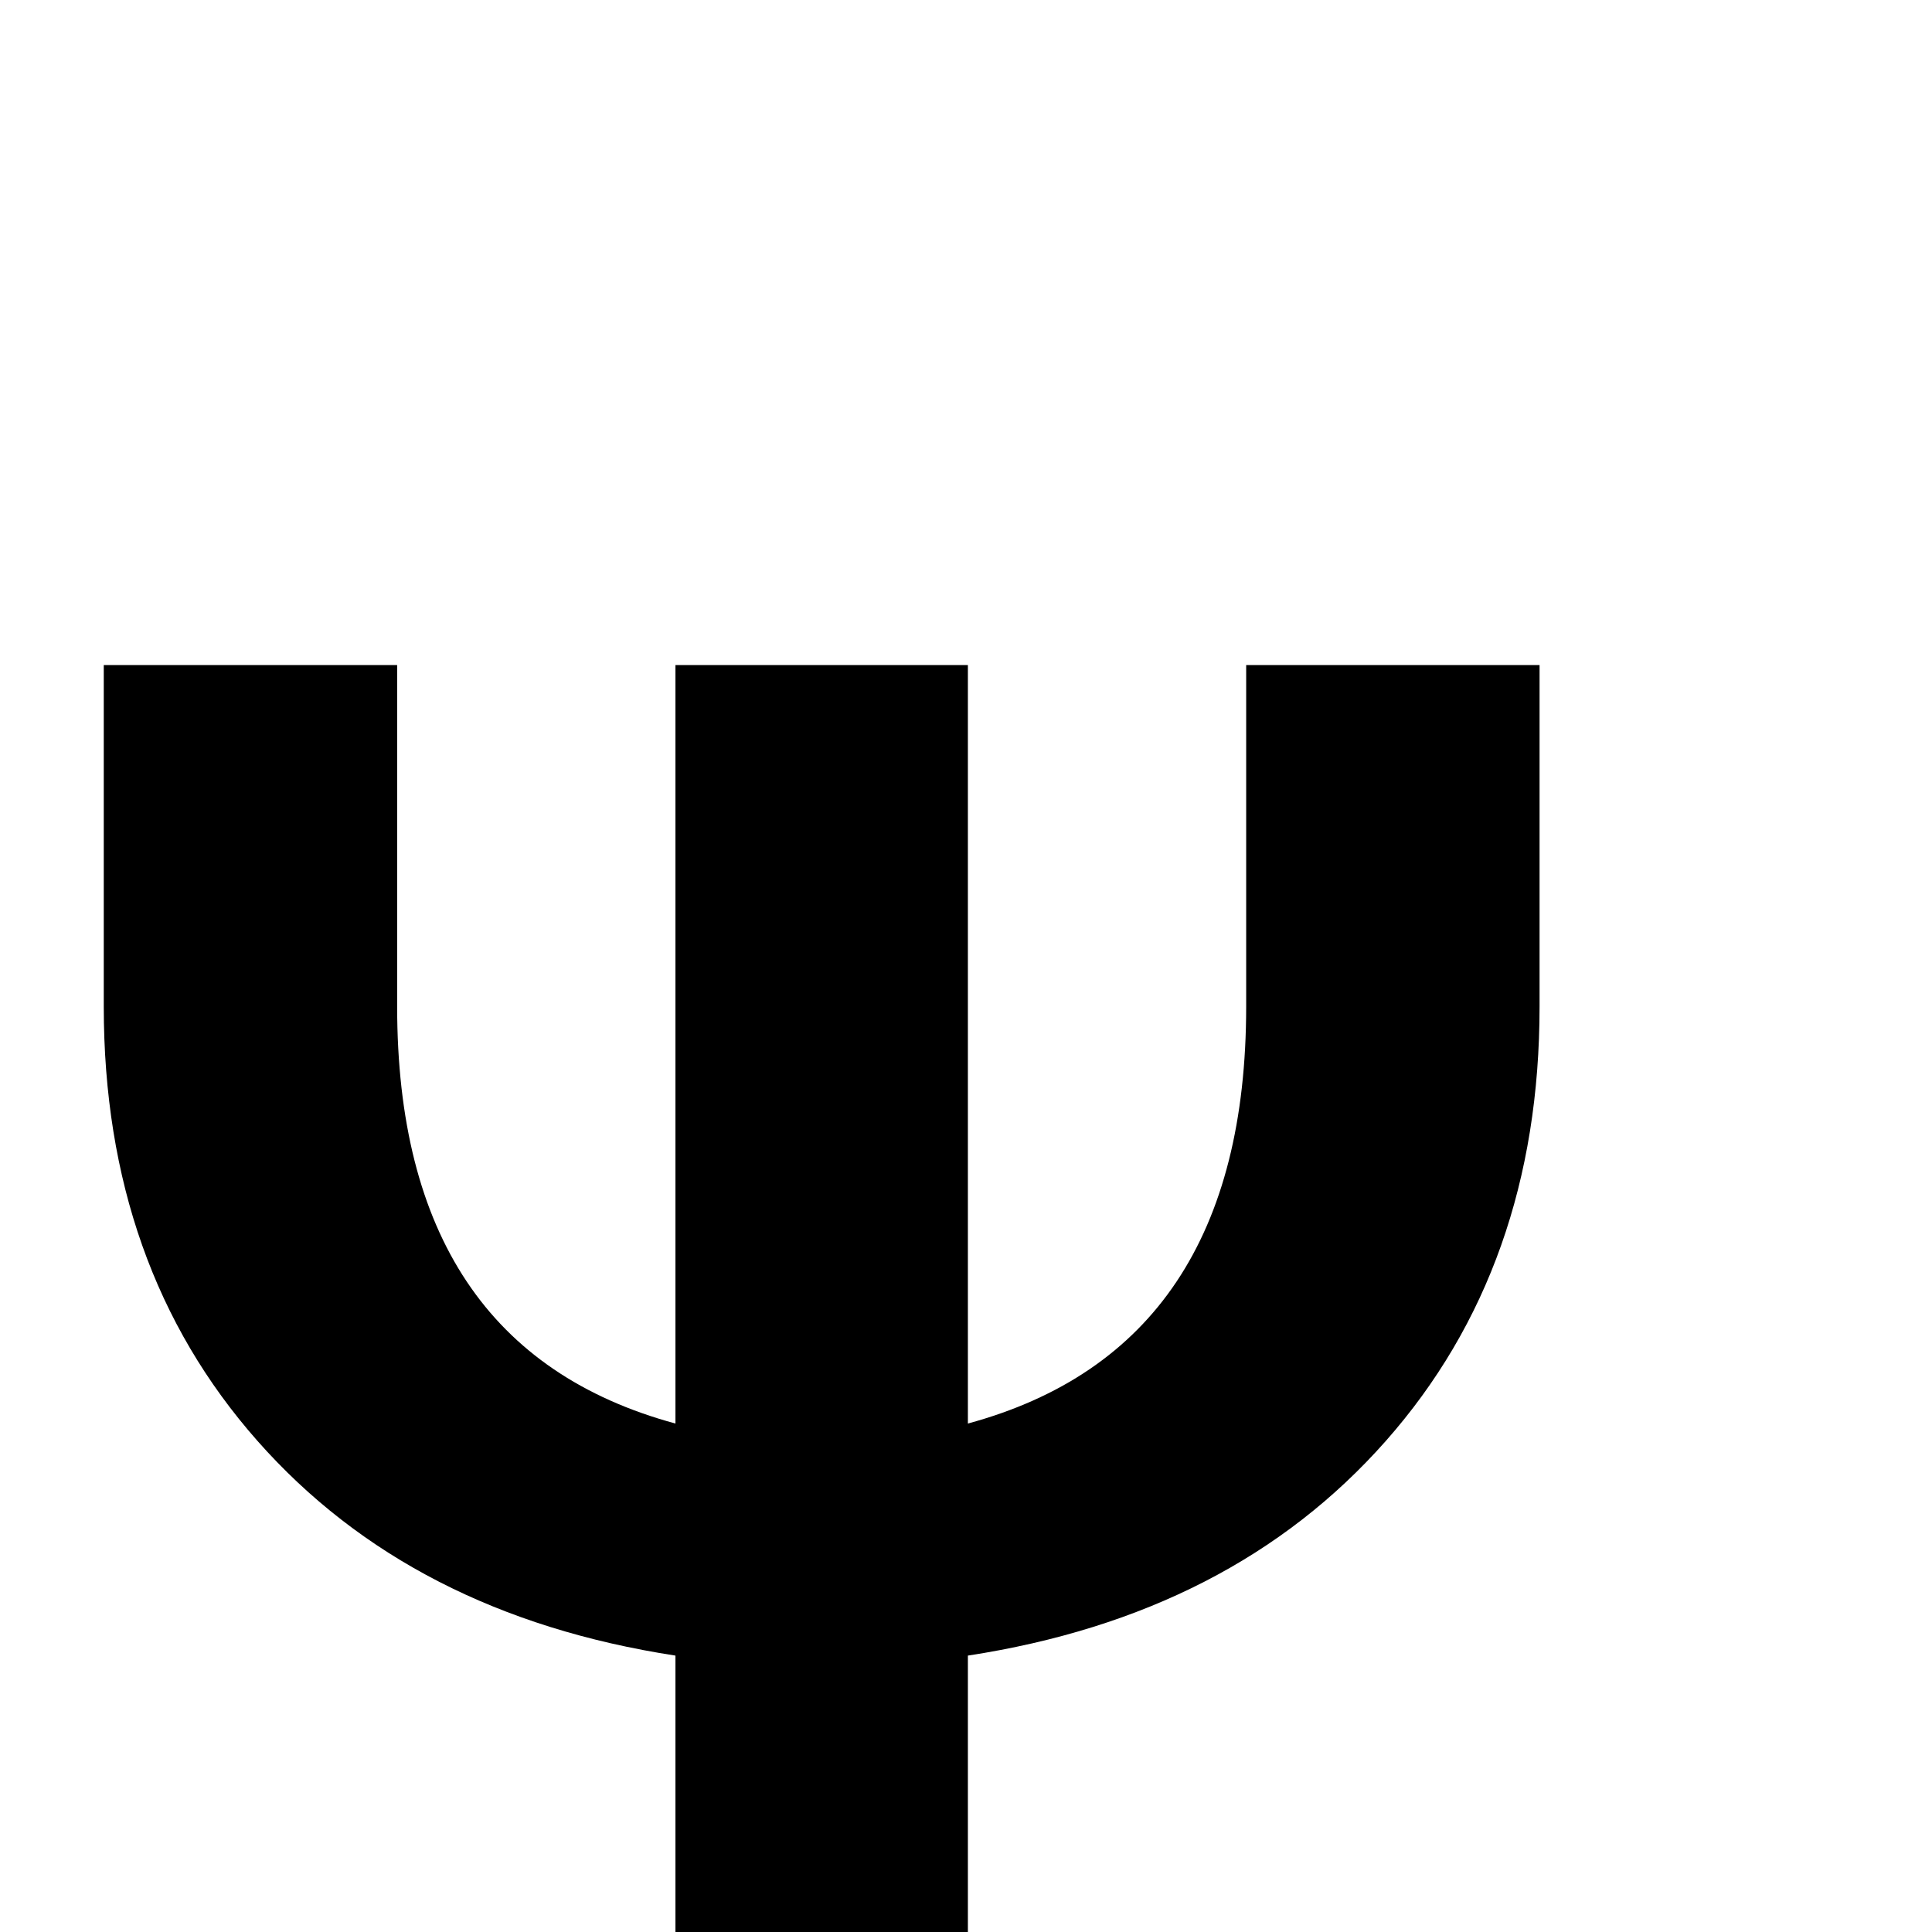 <?xml version="1.0" standalone="no"?>
<!DOCTYPE svg PUBLIC "-//W3C//DTD SVG 1.1//EN" "http://www.w3.org/Graphics/SVG/1.1/DTD/svg11.dtd" >
<svg viewBox="0 -442 2048 2048">
  <g transform="matrix(1 0 0 -1 0 1606)">
   <path fill="currentColor"
d="M1632 981q0 -276 -163 -460.5t-443 -227.5v-293h-310v293q-280 43 -443 227.5t-163 460.5v362h311v-362q0 -362 295 -442v804h310v-804q295 80 295 442v362h311v-362z" />
  </g>

</svg>
